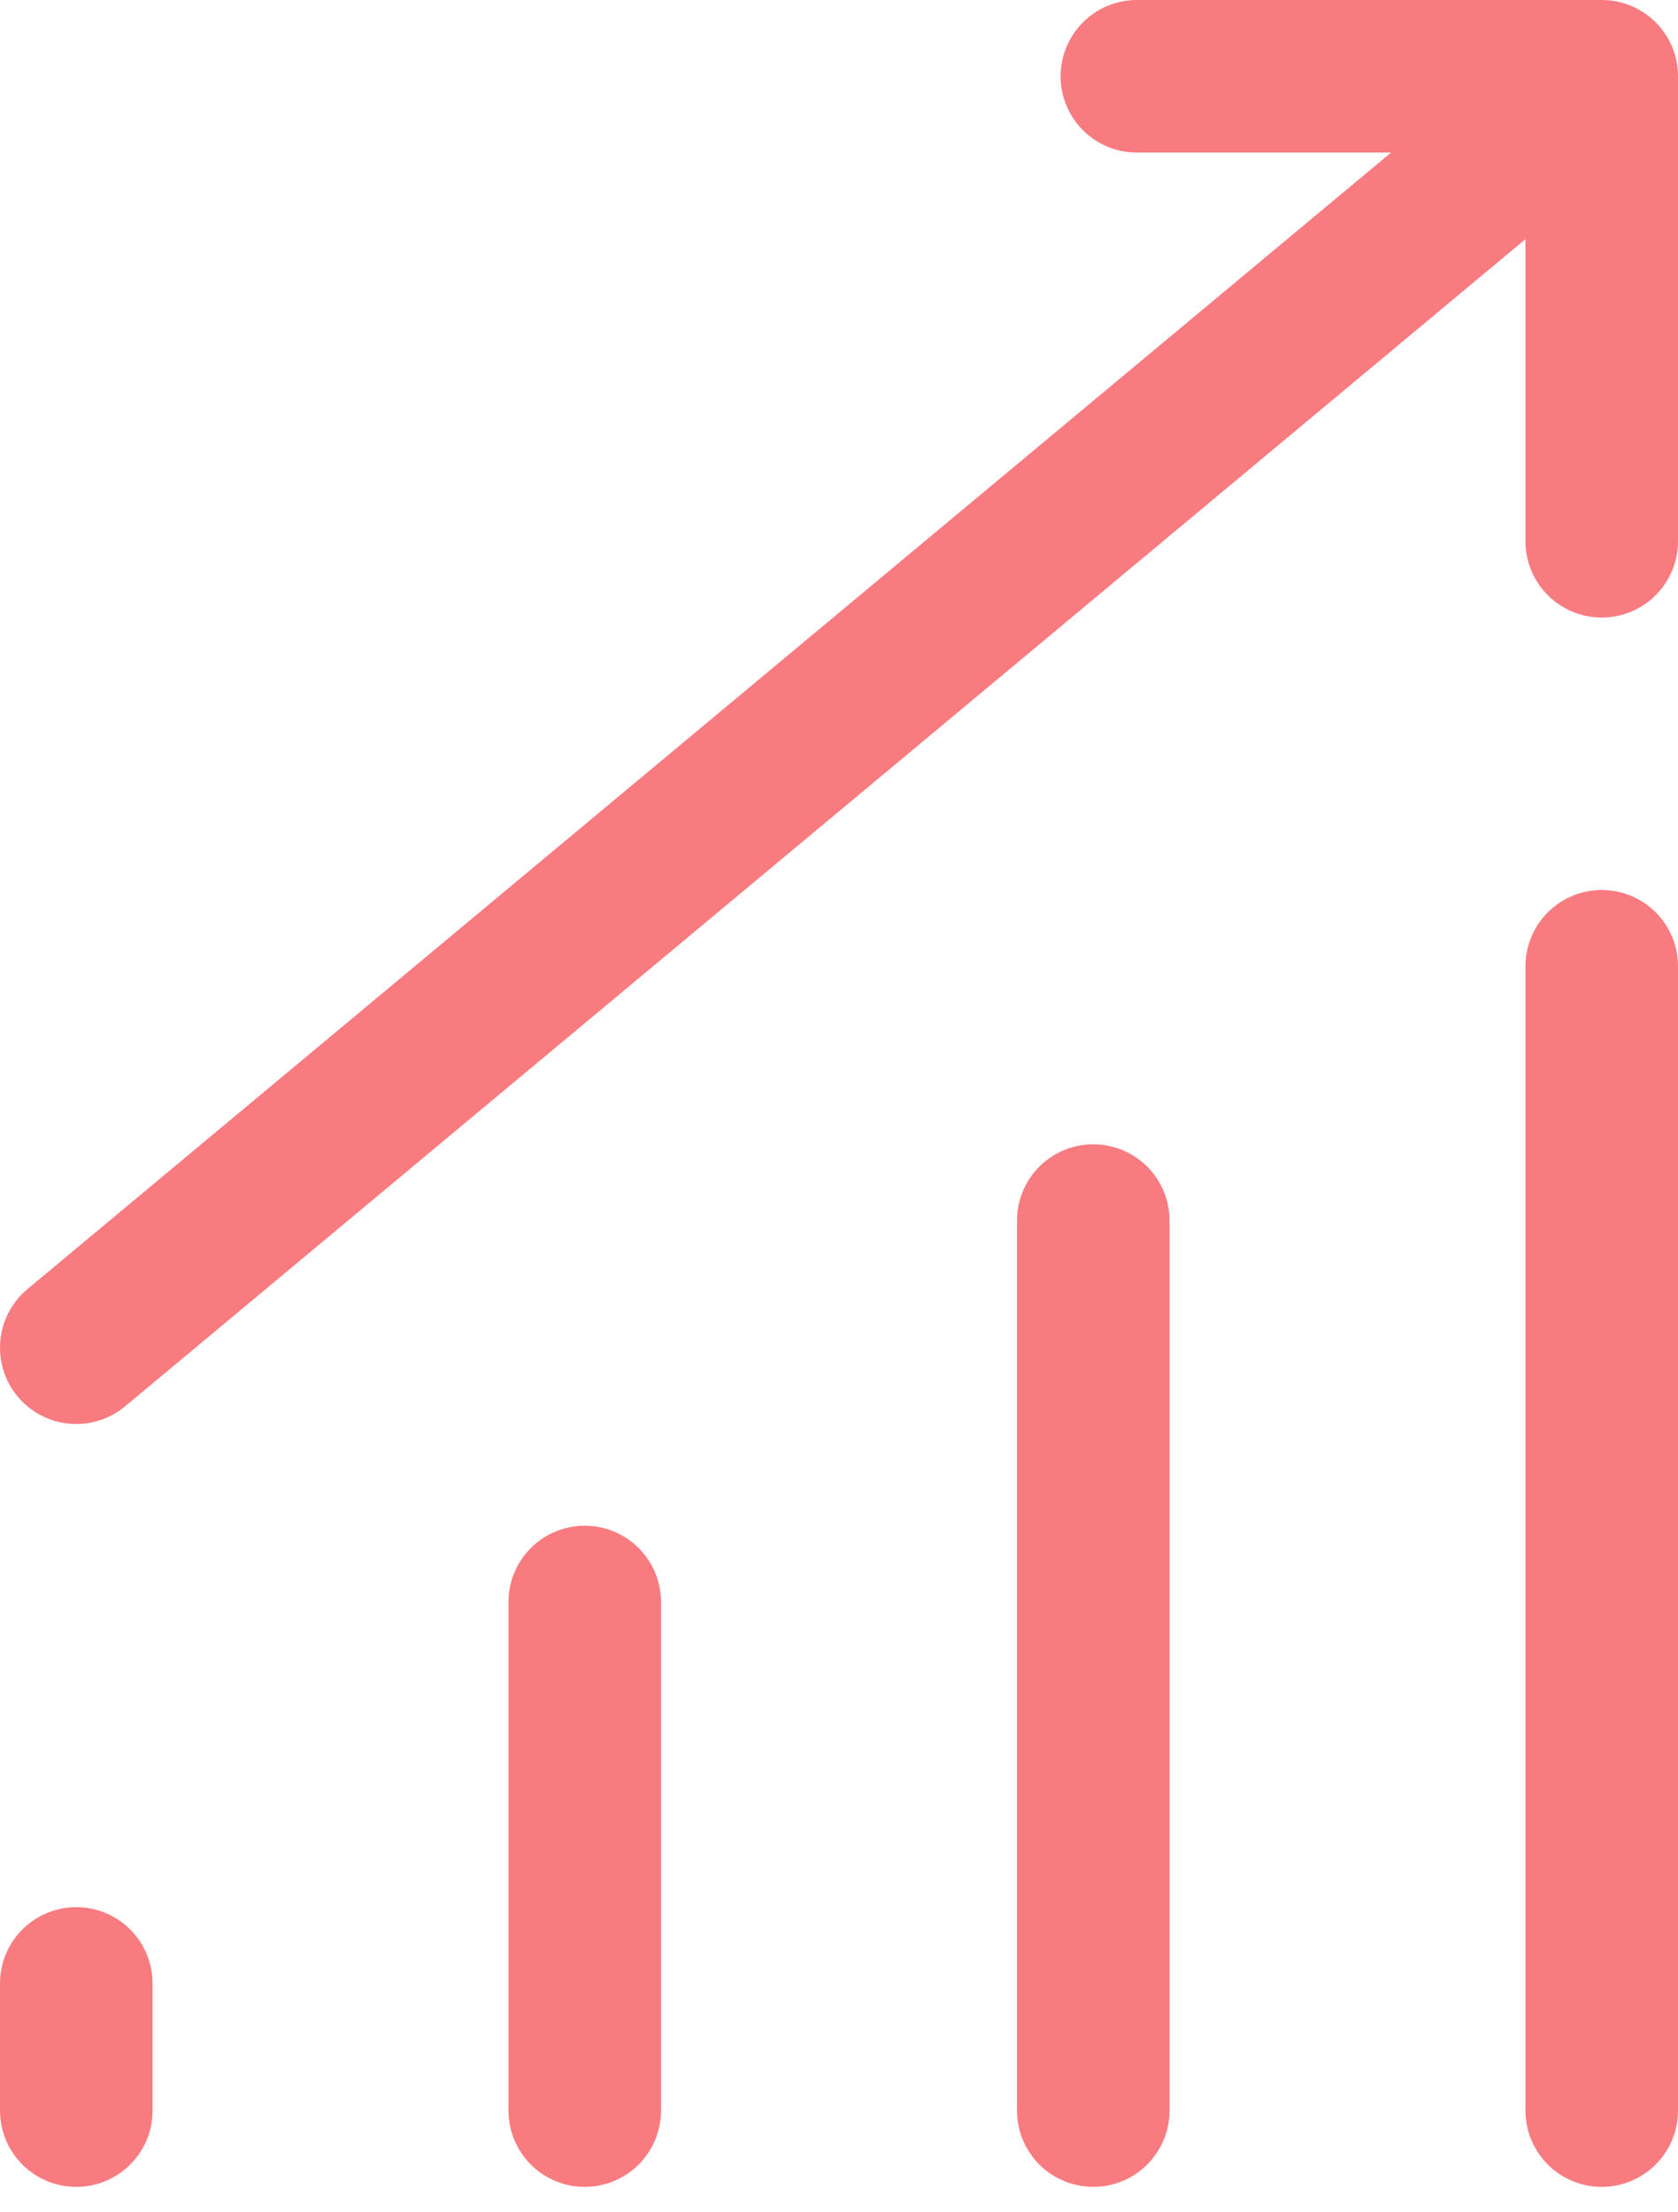 <svg width="44" height="58" viewBox="0 0 44 58" fill="none" xmlns="http://www.w3.org/2000/svg">
<path d="M2 35.333L42 2M42 2L29.811 2M42 2L42 14.19M42 25.333V55.333M28.667 32V55.333M15.333 42V55.333M2 52V55.333" stroke="#F87B80" stroke-width="4" stroke-linecap="round" stroke-linejoin="round"/>
</svg>
